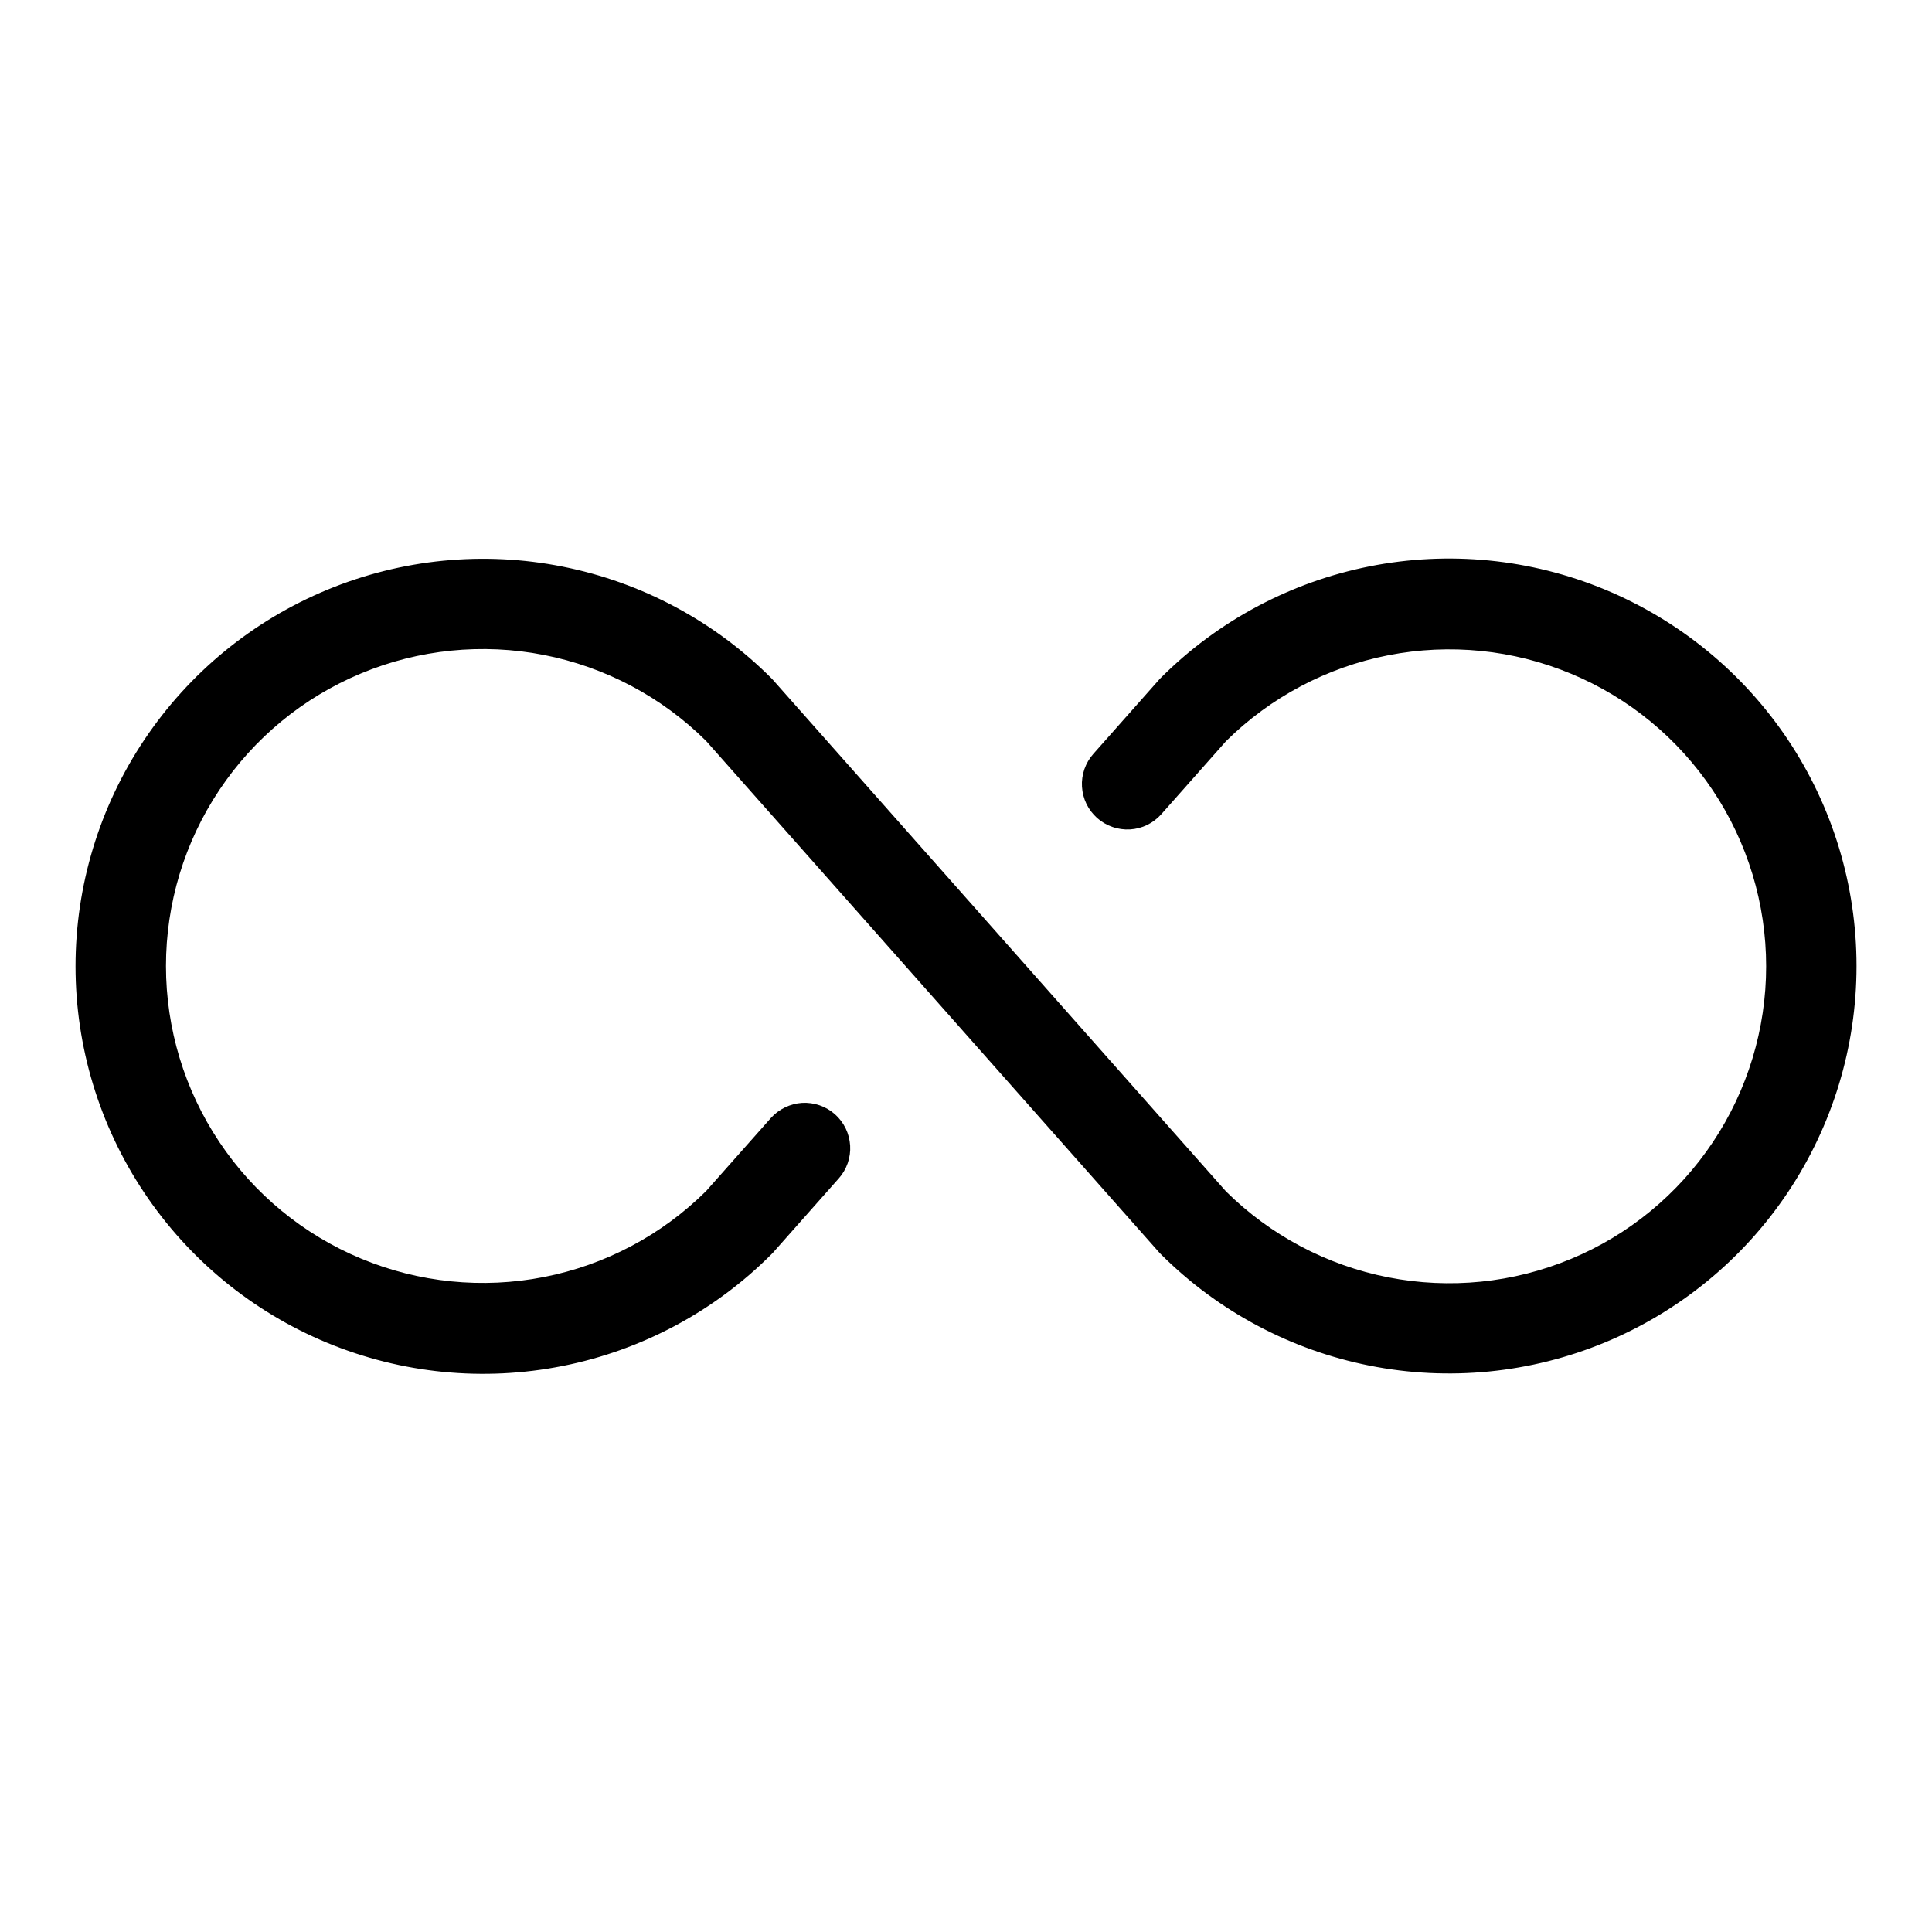 <svg width="32" height="32" viewBox="0 0 32 32" fill="none" xmlns="http://www.w3.org/2000/svg">
<path d="M30.75 16C30.75 17.335 30.354 18.64 29.612 19.75C28.87 20.86 27.816 21.724 26.583 22.235C25.35 22.746 23.993 22.88 22.683 22.619C21.374 22.359 20.171 21.716 19.227 20.773C19.216 20.762 19.206 20.752 19.196 20.74L11.696 12.273C10.96 11.543 10.025 11.047 9.007 10.848C7.99 10.649 6.937 10.755 5.98 11.154C5.023 11.552 4.206 12.225 3.631 13.088C3.056 13.95 2.749 14.963 2.749 16C2.749 17.037 3.056 18.05 3.631 18.912C4.206 19.775 5.023 20.448 5.98 20.846C6.937 21.245 7.99 21.351 9.007 21.152C10.025 20.953 10.96 20.457 11.696 19.727L12.767 18.519C12.833 18.445 12.913 18.385 13.002 18.342C13.091 18.299 13.187 18.273 13.286 18.267C13.384 18.262 13.483 18.275 13.577 18.308C13.67 18.34 13.756 18.391 13.83 18.456C13.904 18.522 13.964 18.602 14.007 18.69C14.05 18.779 14.075 18.876 14.081 18.975C14.087 19.073 14.073 19.172 14.041 19.265C14.008 19.359 13.958 19.445 13.892 19.519L12.806 20.745C12.796 20.756 12.786 20.767 12.775 20.777C11.831 21.722 10.628 22.365 9.319 22.625C8.009 22.886 6.652 22.752 5.419 22.241C4.185 21.73 3.131 20.865 2.389 19.755C1.647 18.645 1.251 17.34 1.251 16.005C1.251 14.67 1.647 13.365 2.389 12.255C3.131 11.145 4.185 10.28 5.419 9.769C6.652 9.258 8.009 9.124 9.319 9.385C10.628 9.645 11.831 10.288 12.775 11.232C12.786 11.243 12.796 11.254 12.806 11.265L20.306 19.733C21.042 20.462 21.978 20.958 22.995 21.157C24.012 21.356 25.065 21.25 26.022 20.851C26.979 20.453 27.796 19.78 28.371 18.917C28.946 18.055 29.253 17.042 29.253 16.005C29.253 14.969 28.946 13.955 28.371 13.093C27.796 12.23 26.979 11.557 26.022 11.159C25.065 10.76 24.012 10.654 22.995 10.853C21.978 11.052 21.042 11.548 20.306 12.277L19.235 13.486C19.169 13.56 19.09 13.62 19.001 13.664C18.912 13.707 18.815 13.732 18.717 13.738C18.618 13.743 18.519 13.73 18.426 13.697C18.332 13.665 18.246 13.614 18.172 13.549C18.099 13.483 18.038 13.404 17.995 13.315C17.952 13.226 17.927 13.129 17.921 13.03C17.915 12.932 17.929 12.833 17.961 12.74C17.994 12.646 18.044 12.56 18.11 12.486L19.196 11.26C19.206 11.249 19.216 11.238 19.227 11.227C20.171 10.284 21.374 9.641 22.683 9.381C23.993 9.12 25.35 9.254 26.583 9.765C27.816 10.276 28.87 11.141 29.612 12.25C30.354 13.36 30.75 14.665 30.75 16Z" fill="black"/>
</svg>
